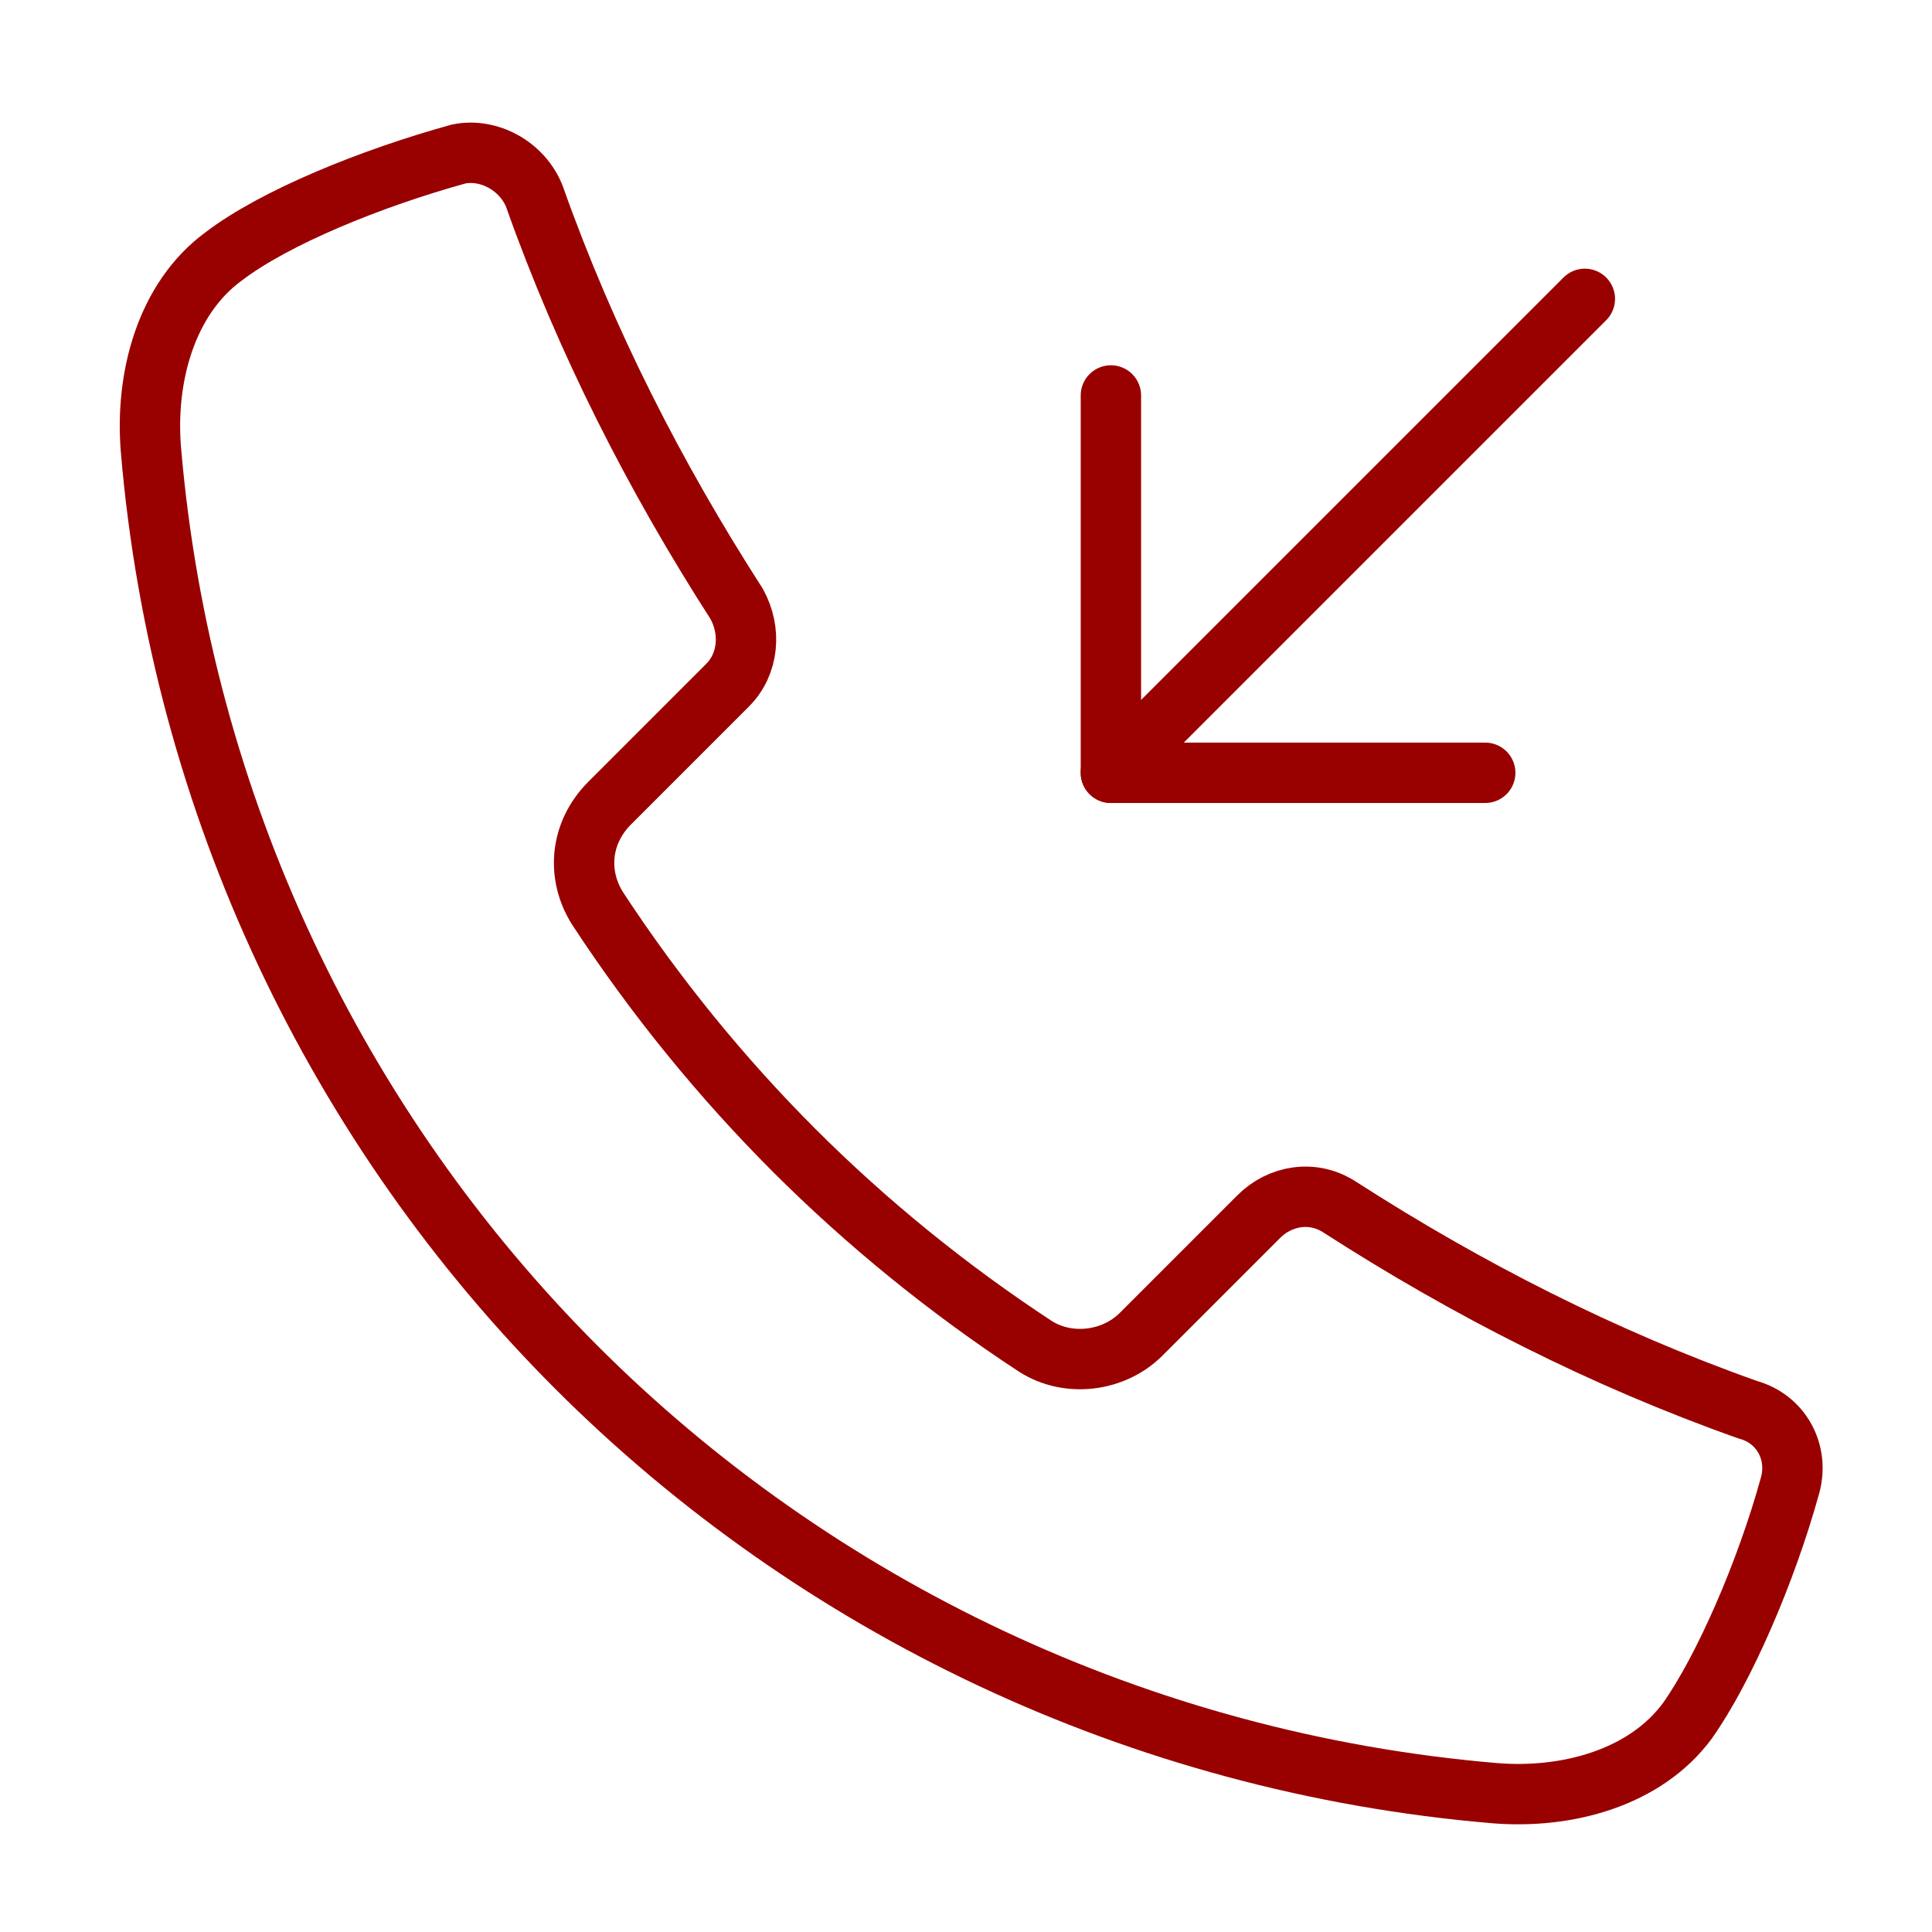<?xml version="1.0" encoding="utf-8"?>
<!-- Generator: Adobe Illustrator 17.1.0, SVG Export Plug-In . SVG Version: 6.00 Build 0)  -->
<!DOCTYPE svg PUBLIC "-//W3C//DTD SVG 1.1//EN" "http://www.w3.org/Graphics/SVG/1.1/DTD/svg11.dtd">
<svg version="1.1" id="Layer_1" xmlns="http://www.w3.org/2000/svg" xmlns:xlink="http://www.w3.org/1999/xlink" x="0px" y="0px"
	 viewBox="0 0 64 64" style="enable-background:new 0 0 64 64;" xml:space="preserve">
<g>
	<path style="fill:none;stroke:#990000;stroke-width:2;stroke-linecap:round;stroke-linejoin:round;stroke-miterlimit:10;" d="M19.1,45.3c7.9,7.9,18.6,13.1,30.4,14.1c2.4,0.2,5-0.5,6.4-2.4c1.2-1.7,2.6-4.9,3.4-7.8
		c0.3-1.1-0.3-2.2-1.4-2.5c-4.8-1.7-9.3-4-13.5-6.7c-0.9-0.6-2-0.4-2.7,0.3l-3.9,3.9c-0.9,0.9-2.4,1.1-3.5,0.4
		c-2.9-1.9-5.6-4.1-8-6.5c-2.4-2.4-4.6-5.1-6.5-8c-0.7-1.1-0.6-2.5,0.4-3.5l3.9-3.9c0.7-0.7,0.8-1.8,0.3-2.7
		c-2.7-4.2-5-8.7-6.7-13.5c-0.4-1-1.5-1.6-2.5-1.4c-2.9,0.8-6.1,2.1-7.8,3.4c-1.9,1.4-2.6,4-2.4,6.4C6,26.7,11.2,37.4,19.1,45.3z"/>
	<g>
		<line style="fill:none;stroke:#990000;stroke-width:2;stroke-linecap:round;stroke-linejoin:round;stroke-miterlimit:10;" x1="52.5" y1="9.9" x2="36.8" y2="25.6"/>
		<polyline style="fill:none;stroke:#990000;stroke-width:2;stroke-linecap:round;stroke-linejoin:round;stroke-miterlimit:10;" points="49.2,25.6 36.8,25.6 36.8,13.1 		"/>
	</g>
</g>
</svg>
